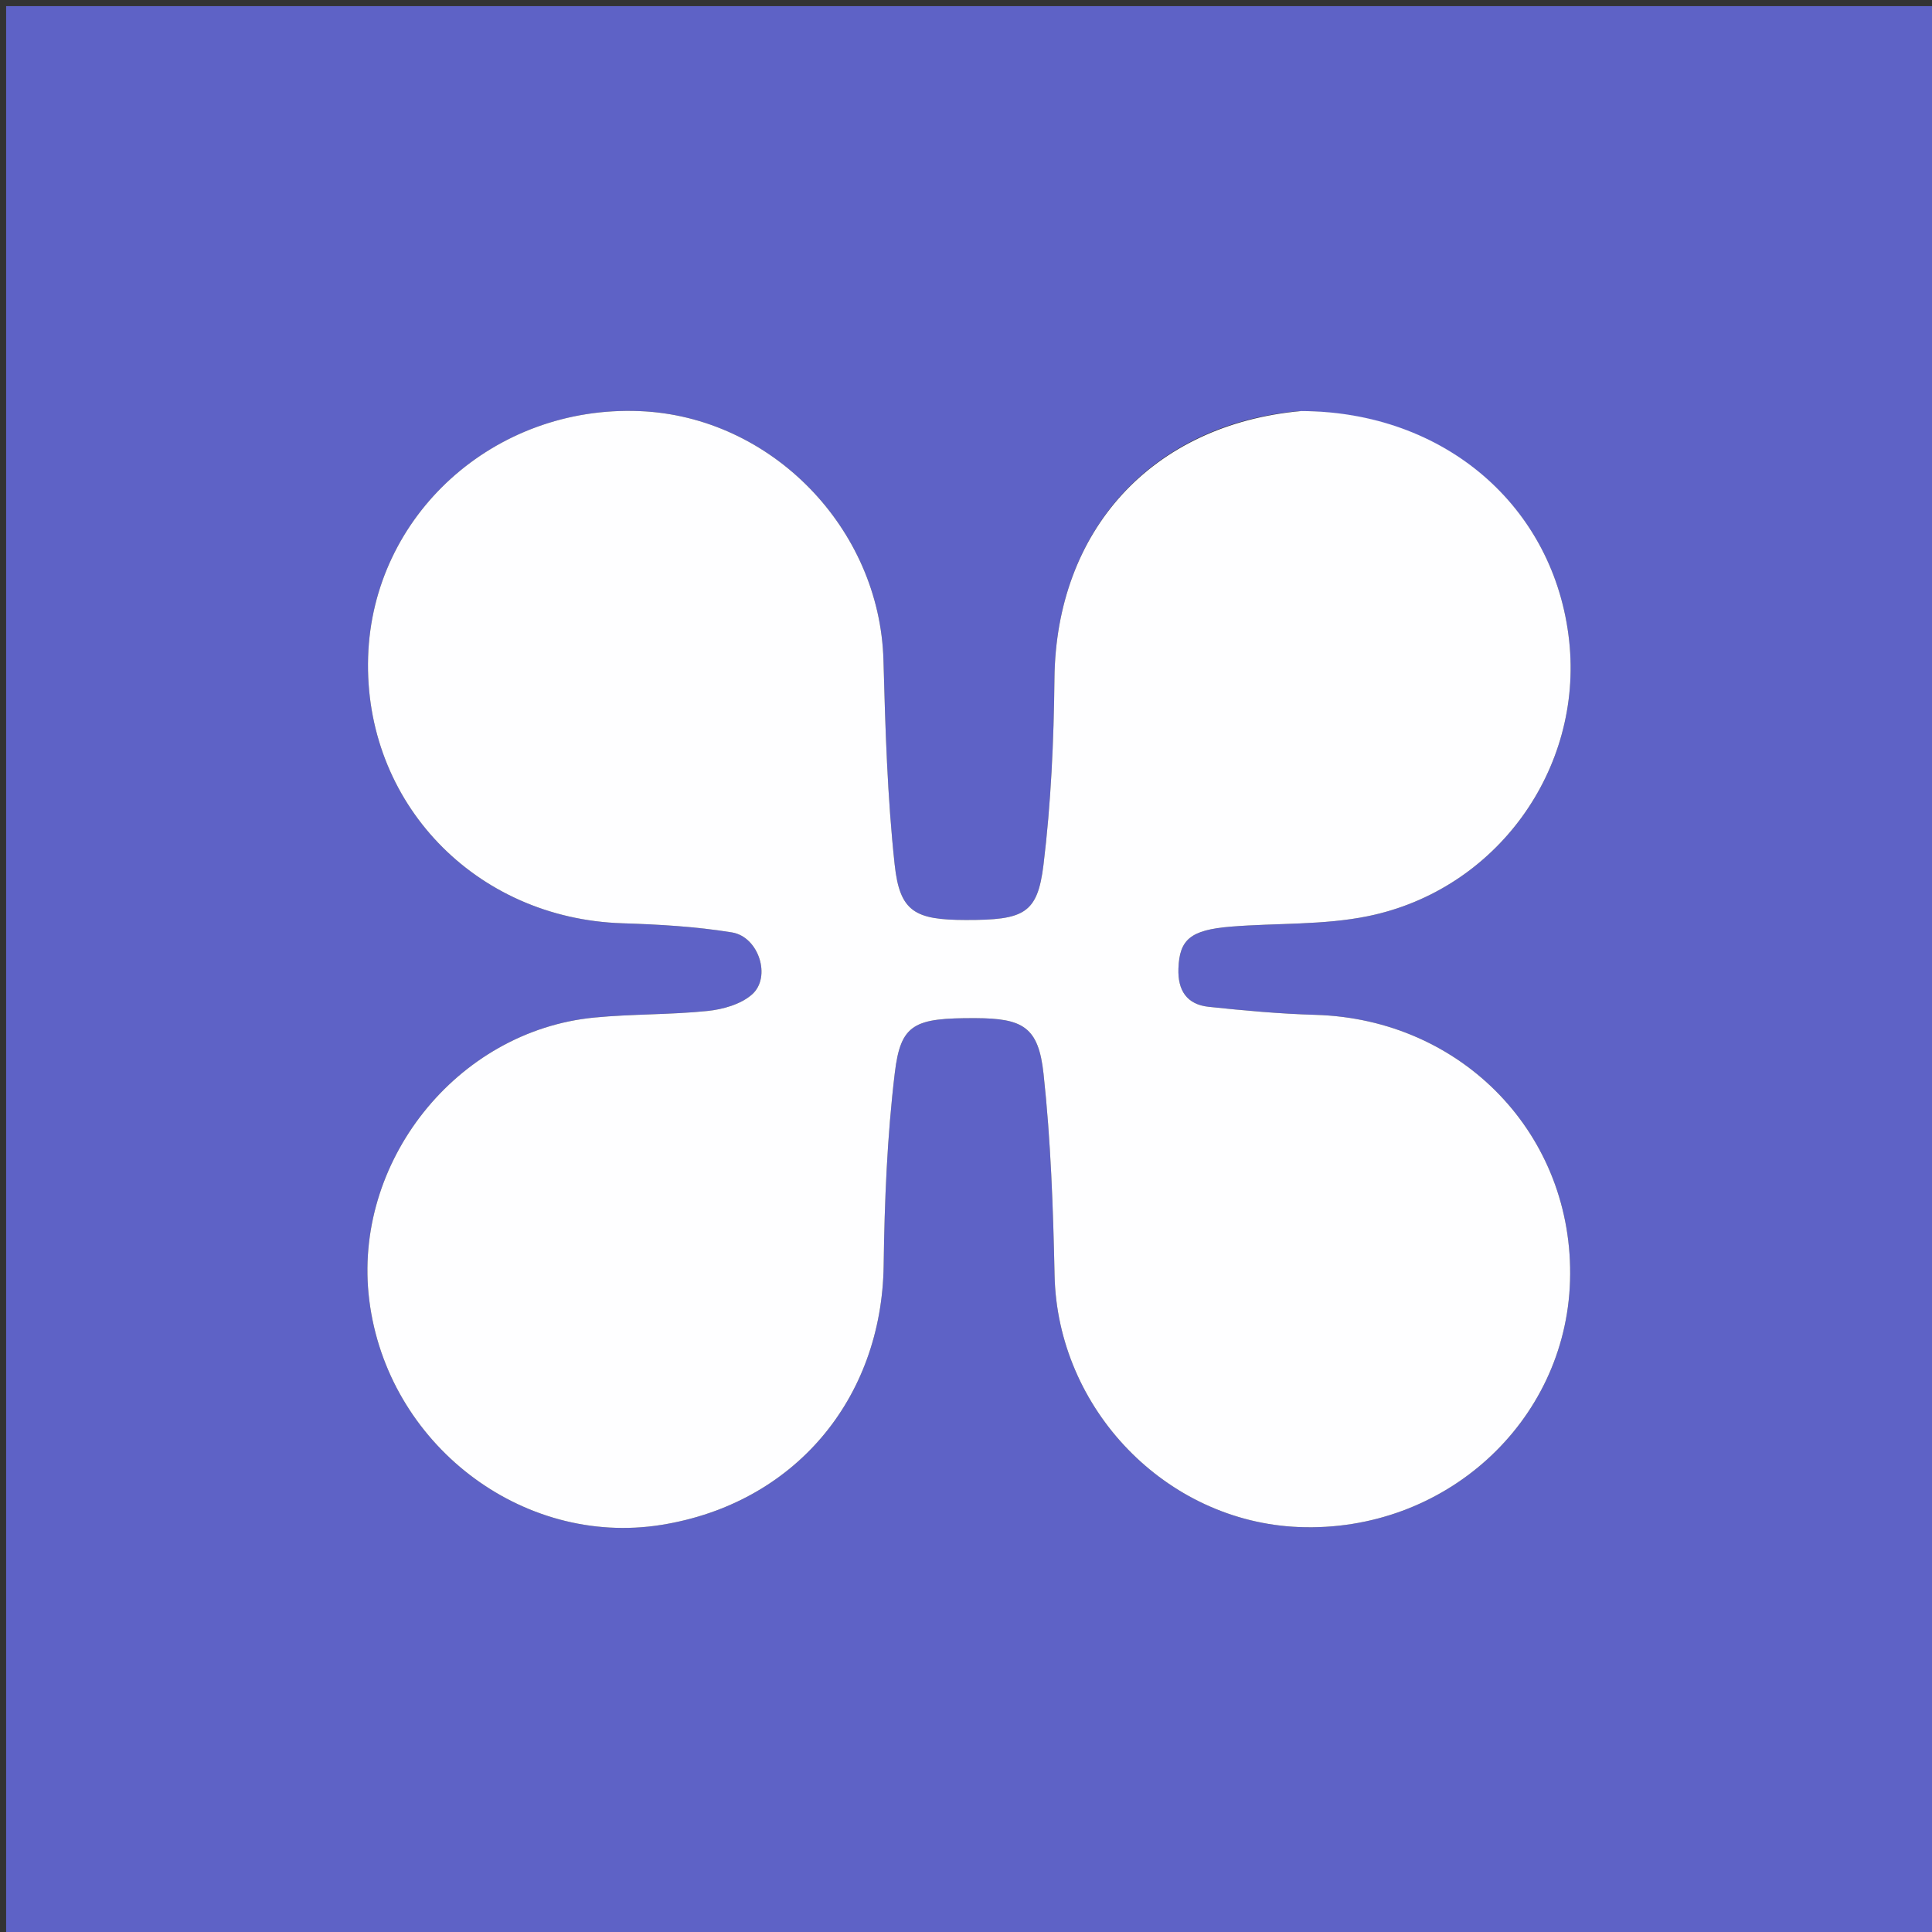 <svg baseProfile="full" version="1.1" id="Layer_1" xmlns="http://www.w3.org/2000/svg" xmlns:xlink="http://www.w3.org/1999/xlink" x="0px" y="0px"
	 width="100%" viewBox="0 0 315 315" enable-background="new 0 0 315 315" xml:space="preserve">
<rect x="0" y="0" width="315" height="315" fill="#333333" stroke="none"/>
<path fill="#5E62C6" opacity="1" stroke="none" 
	d="
M204,316 
	C136,316 68.5,316 1,316 
	C1,211 1,106 1,1 
	C106,1 211,1 316,1 
	C316,106 316,211 316,316 
	C278.833,316 241.667,316 204,316 
M211.707,67.031 
	C187.752,69.216 172.174,86.508 171.921,110.649 
	C171.815,120.781 171.359,130.966 170.132,141.013 
	C169.159,148.982 166.952,150.011 157.498,149.998 
	C149.19,149.987 146.706,148.679 145.873,140.997 
	C144.674,129.938 144.346,118.766 144.042,107.632 
	C143.453,86.119 125.733,67.884 104.272,67.027 
	C80.532,66.078 60.744,83.998 60.019,107.1 
	C59.276,130.816 77.444,149.771 101.472,150.533 
	C107.442,150.722 113.456,151.066 119.338,152.024 
	C123.72,152.738 125.807,159.319 122.612,162.14 
	C120.792,163.747 117.873,164.574 115.354,164.832 
	C109.233,165.462 103.033,165.312 96.906,165.905 
	C74.424,168.081 57.415,189.526 60.206,211.969 
	C63.119,235.387 85.039,252.264 107.818,248.625 
	C129.428,245.173 143.78,228.181 144.076,206.299 
	C144.217,195.833 144.642,185.317 145.89,174.939 
	C146.857,166.906 149.042,165.963 159.055,166.002 
	C166.802,166.032 169.315,167.45 170.14,175.049 
	C171.324,185.943 171.709,196.947 171.941,207.915 
	C172.404,229.719 190.075,248.105 211.778,248.974 
	C235.472,249.922 255.291,231.923 255.984,208.827 
	C256.695,185.119 238.458,166.148 214.462,165.464 
	C208.656,165.298 202.85,164.767 197.07,164.154 
	C193.519,163.777 192,161.506 192.136,157.887 
	C192.312,153.21 194.054,151.624 200.667,151.083 
	C208.128,150.473 215.771,150.862 223.04,149.374 
	C244.053,145.072 258.106,125.396 255.844,104.492 
	C253.478,82.621 235.578,67.095 211.707,67.031 
z"/>
<path fill="#FEFEFF" opacity="1" stroke="none" 
	d="
M212.166,67.018 
	C235.578,67.095 253.478,82.621 255.844,104.492 
	C258.106,125.396 244.053,145.072 223.04,149.374 
	C215.771,150.862 208.128,150.473 200.667,151.083 
	C194.054,151.624 192.312,153.21 192.136,157.887 
	C192,161.506 193.519,163.777 197.07,164.154 
	C202.85,164.767 208.656,165.298 214.462,165.464 
	C238.458,166.148 256.695,185.119 255.984,208.827 
	C255.291,231.923 235.472,249.922 211.778,248.974 
	C190.075,248.105 172.404,229.719 171.941,207.915 
	C171.709,196.947 171.324,185.943 170.14,175.049 
	C169.315,167.45 166.802,166.032 159.055,166.002 
	C149.042,165.963 146.857,166.906 145.89,174.939 
	C144.642,185.317 144.217,195.833 144.076,206.299 
	C143.78,228.181 129.428,245.173 107.818,248.625 
	C85.039,252.264 63.119,235.387 60.206,211.969 
	C57.415,189.526 74.424,168.081 96.906,165.905 
	C103.033,165.312 109.233,165.462 115.354,164.832 
	C117.873,164.574 120.792,163.747 122.612,162.14 
	C125.807,159.319 123.72,152.738 119.338,152.024 
	C113.456,151.066 107.442,150.722 101.472,150.533 
	C77.444,149.771 59.276,130.816 60.019,107.1 
	C60.744,83.998 80.532,66.078 104.272,67.027 
	C125.733,67.884 143.453,86.119 144.042,107.632 
	C144.346,118.766 144.674,129.938 145.873,140.997 
	C146.706,148.679 149.19,149.987 157.498,149.998 
	C166.952,150.011 169.159,148.982 170.132,141.013 
	C171.359,130.966 171.815,120.781 171.921,110.649 
	C172.174,86.508 187.752,69.216 212.166,67.018 
z"/>
</svg>